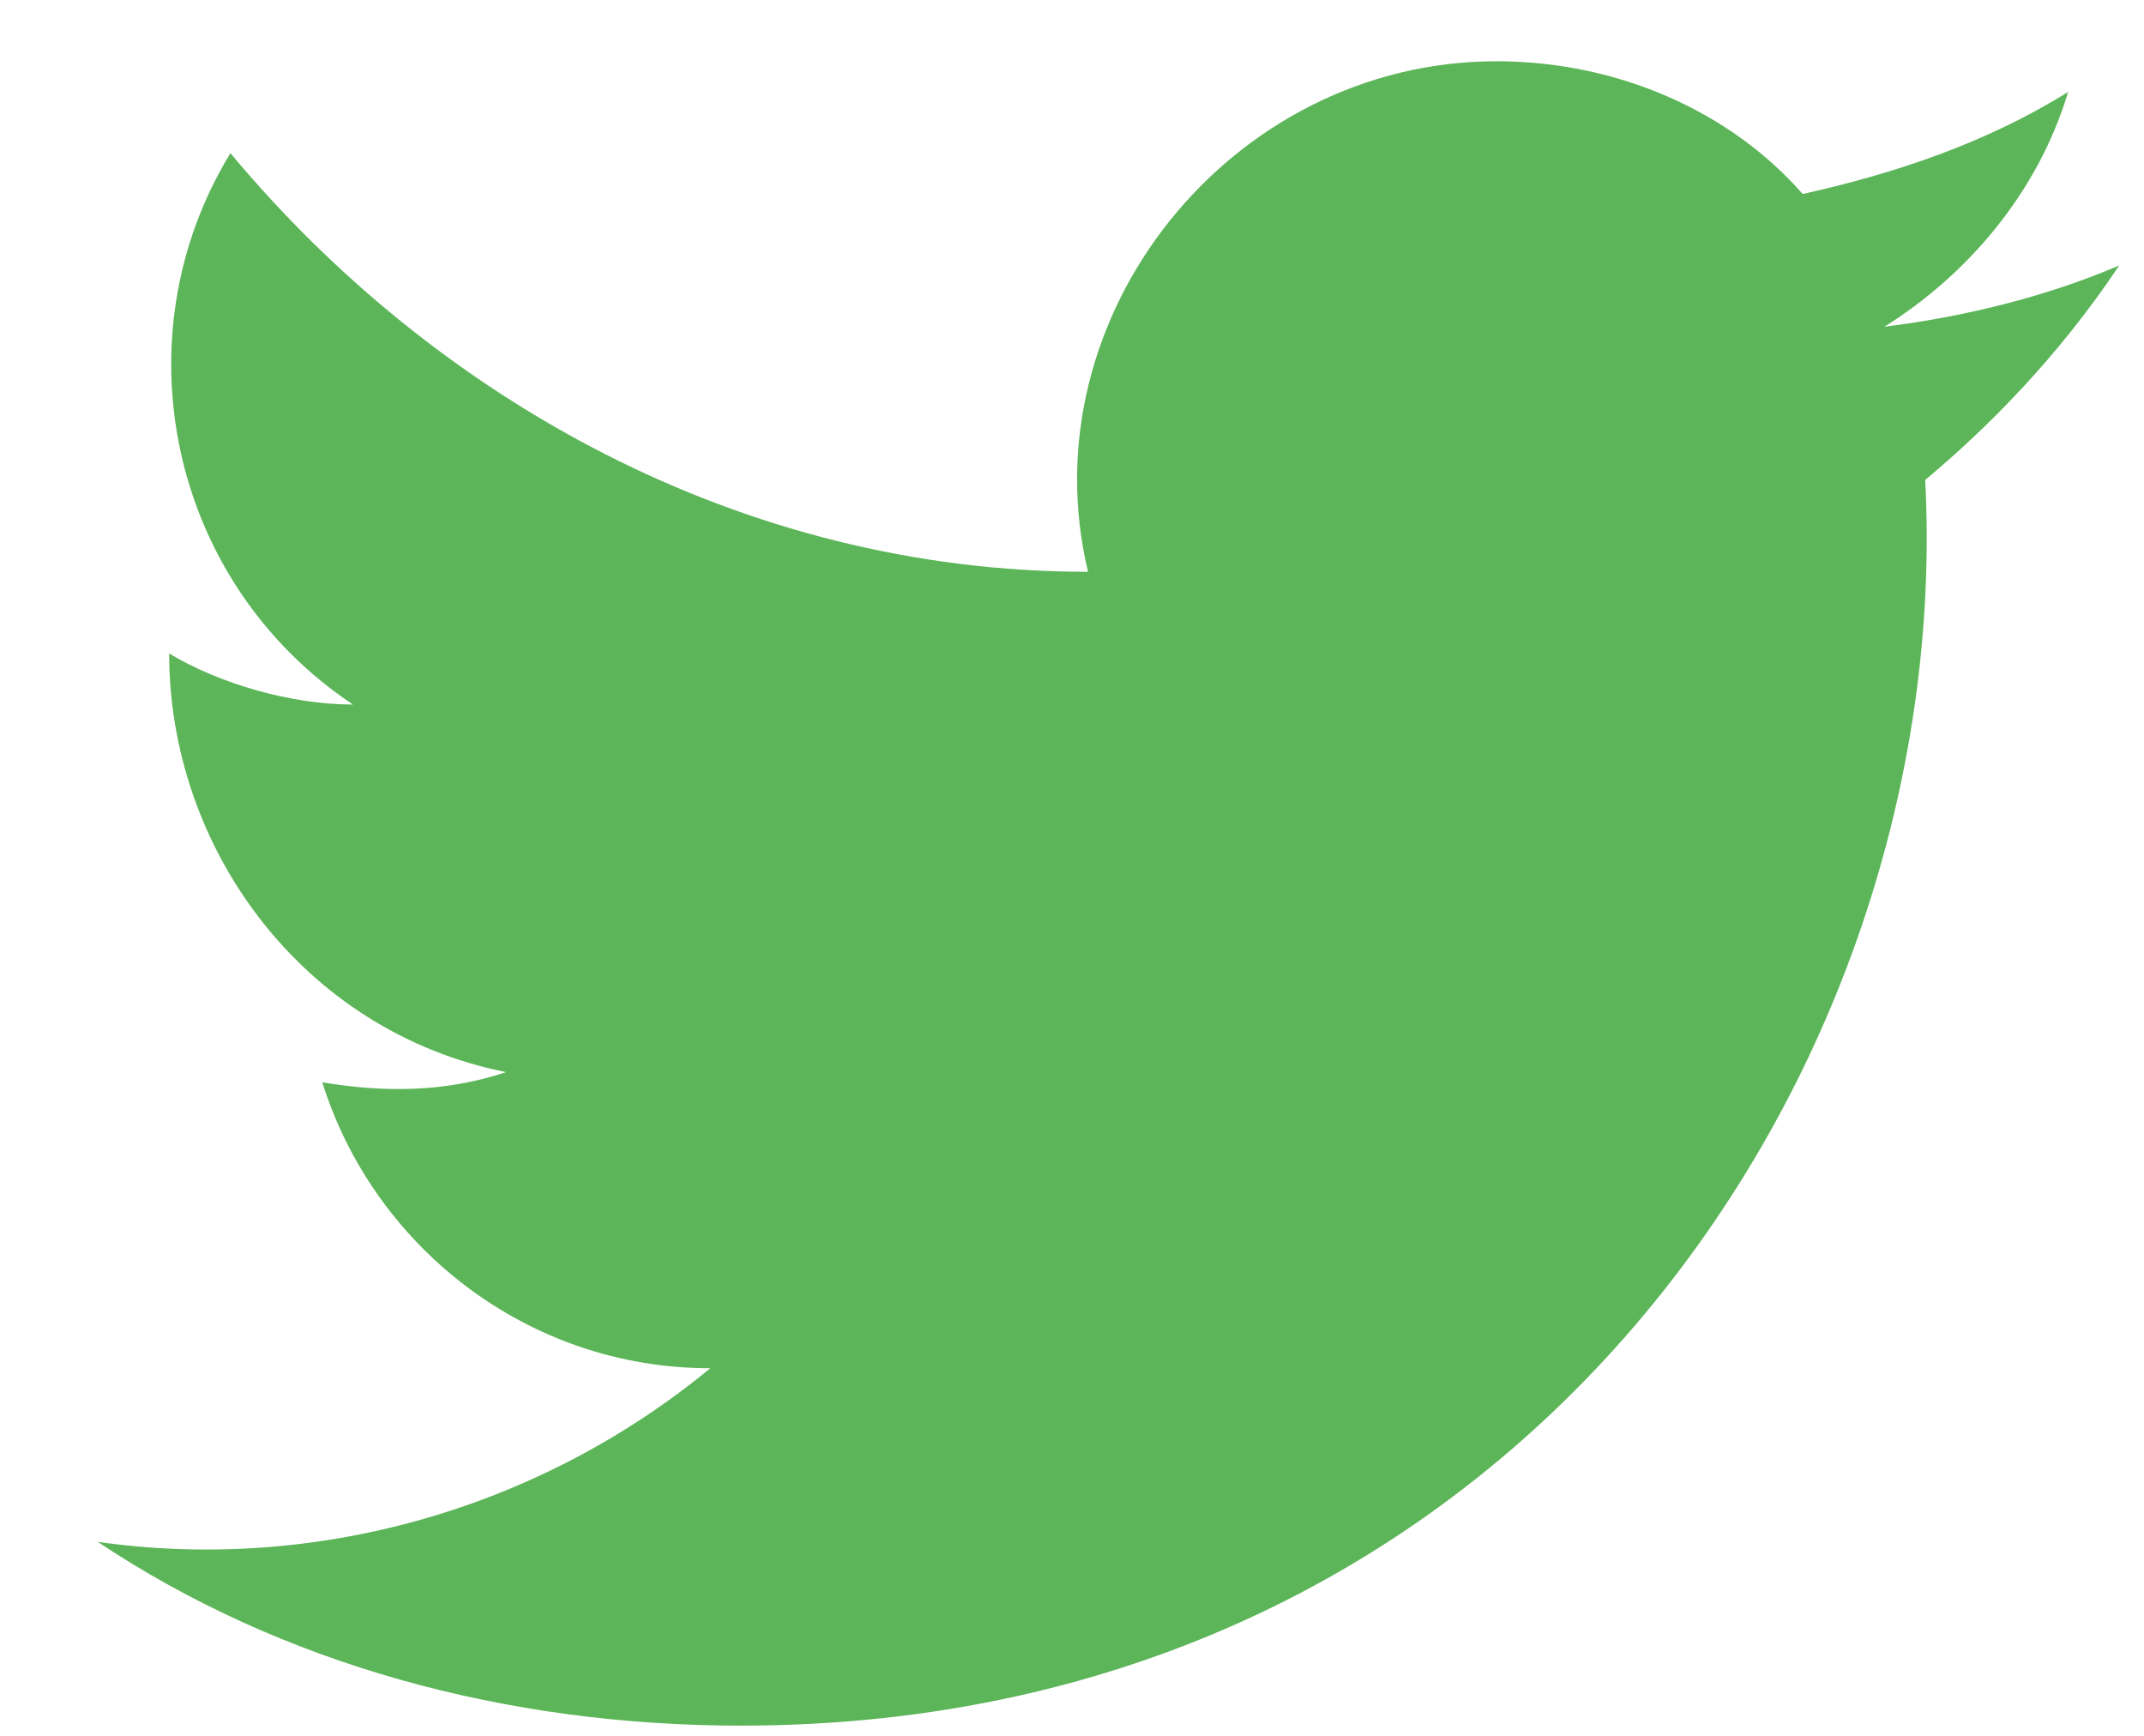 <?xml version="1.0" encoding="utf-8"?>
<!-- Generator: Adobe Illustrator 23.0.1, SVG Export Plug-In . SVG Version: 6.00 Build 0)  -->
<svg version="1.1" id="Layer_1" xmlns="http://www.w3.org/2000/svg" xmlns:xlink="http://www.w3.org/1999/xlink" x="0px" y="0px"
	 viewBox="0 0 21 17" style="enable-background:new 0 0 21 17;" xml:space="preserve">
<style type="text/css">
	.st0{fill:#5CB558;}
</style>
<title>iconmonstr-twitter-1</title>
<desc>Created with Sketch.</desc>
<g id="Symbols">
	<g id="Footer" transform="translate(-662, -179)">
		<g id="Group-3">
			<g transform="translate(628, 177)">
				<g id="iconmonstr-twitter-1" transform="translate(34.857, 2.5)">
					<path id="Shape" class="st0" d="M19.9,2.1c-0.7,0.3-1.5,0.5-2.3,0.6c0.8-0.5,1.5-1.3,1.8-2.3c-0.8,0.5-1.7,0.8-2.6,1
						c-0.7-0.8-1.8-1.3-3-1.3c-2.6,0-4.6,2.5-4,5C6.4,5.1,3.4,3.4,1.4,1C0.3,2.8,0.8,5.2,2.6,6.4C2,6.4,1.3,6.2,0.8,5.9
						c0,1.9,1.3,3.7,3.3,4.1c-0.6,0.2-1.2,0.2-1.8,0.1c0.5,1.6,2,2.8,3.8,2.8c-1.7,1.4-3.9,2-6,1.7c1.8,1.2,4,1.8,6.3,1.8
						c7.6,0,11.9-6.4,11.6-12.2C18.6,3.7,19.3,3,19.9,2.1L19.9,2.1z"/>
				</g>
			</g>
		</g>
	</g>
</g>
</svg>
